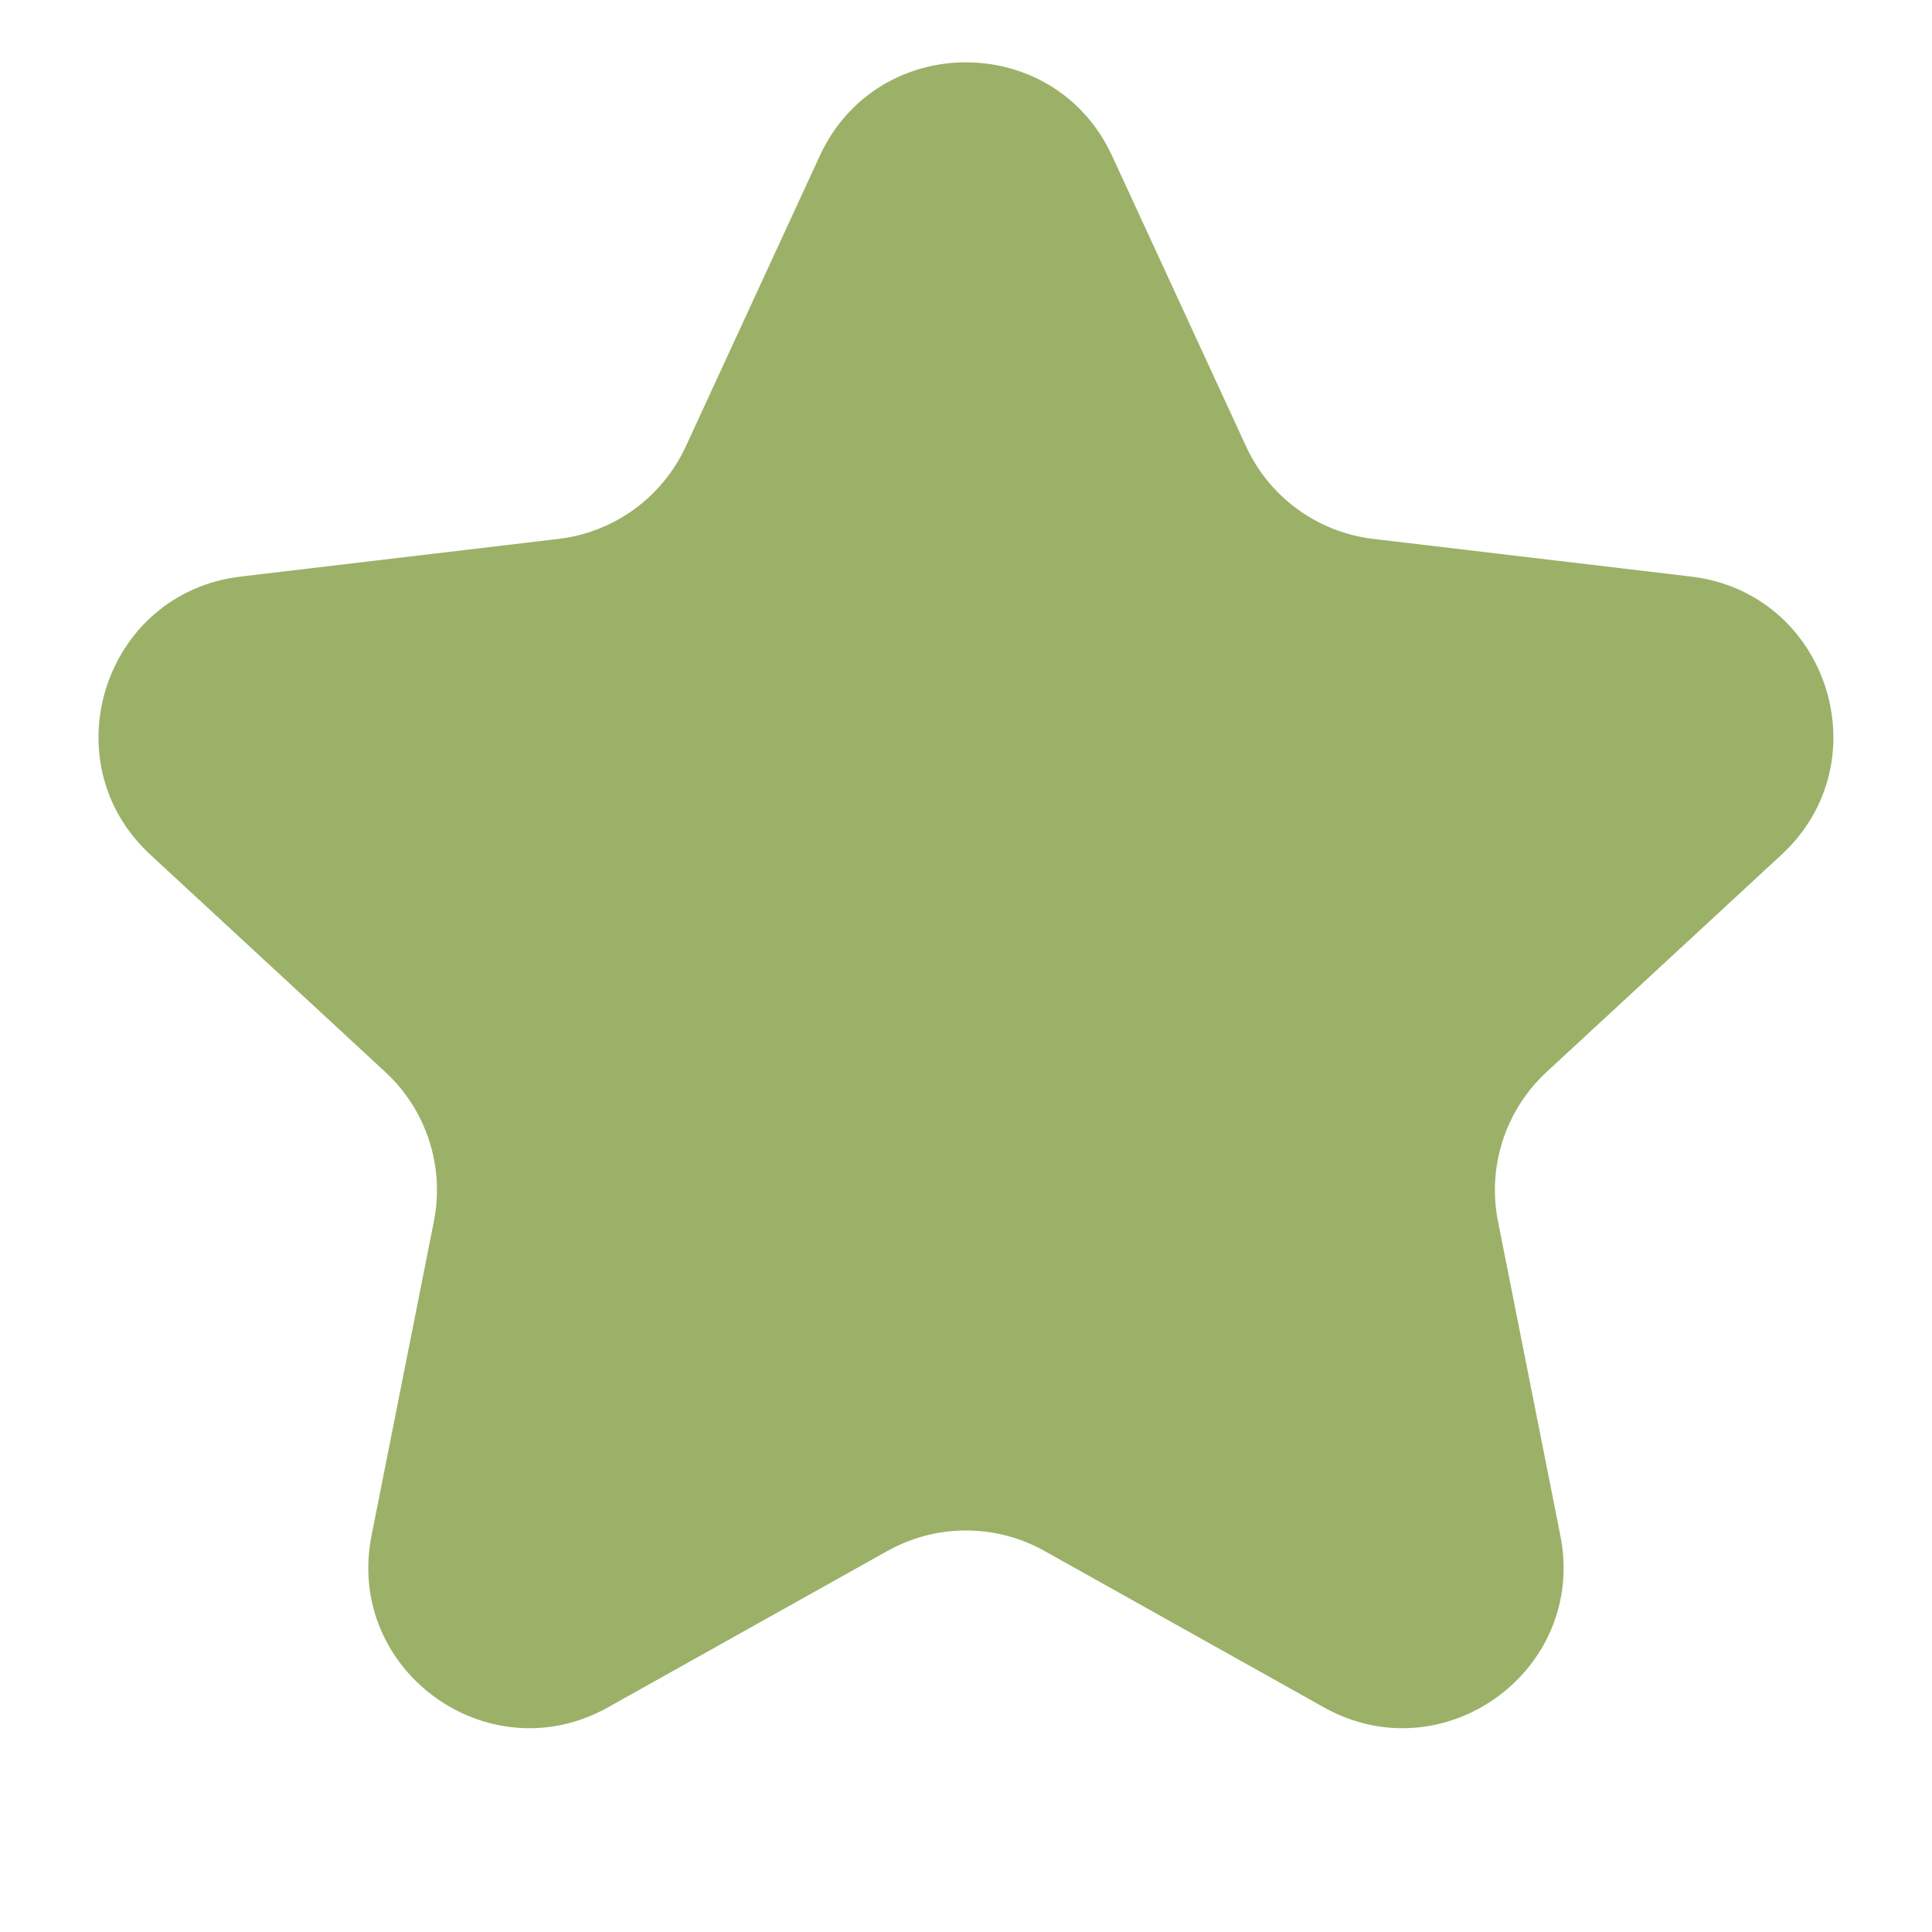 <svg width="16" height="16" viewBox="0 0 16 16" fill="none" xmlns="http://www.w3.org/2000/svg">
<path d="M6.789 1.291C7.265 0.258 8.734 0.258 9.21 1.291L10.32 3.698C10.514 4.119 10.913 4.409 11.374 4.463L14.005 4.775C15.135 4.909 15.589 6.306 14.754 7.078L12.808 8.878C12.468 9.192 12.315 9.662 12.406 10.116L12.922 12.716C13.144 13.832 11.956 14.695 10.963 14.139L8.651 12.845C8.246 12.618 7.753 12.618 7.348 12.845L5.036 14.139C4.043 14.695 2.855 13.832 3.077 12.716L3.593 10.116C3.684 9.662 3.531 9.192 3.191 8.878L1.245 7.078C0.41 6.306 0.864 4.909 1.993 4.775L4.625 4.463C5.085 4.409 5.484 4.119 5.679 3.698L6.789 1.291Z" fill="#9BB168"/>
</svg>
